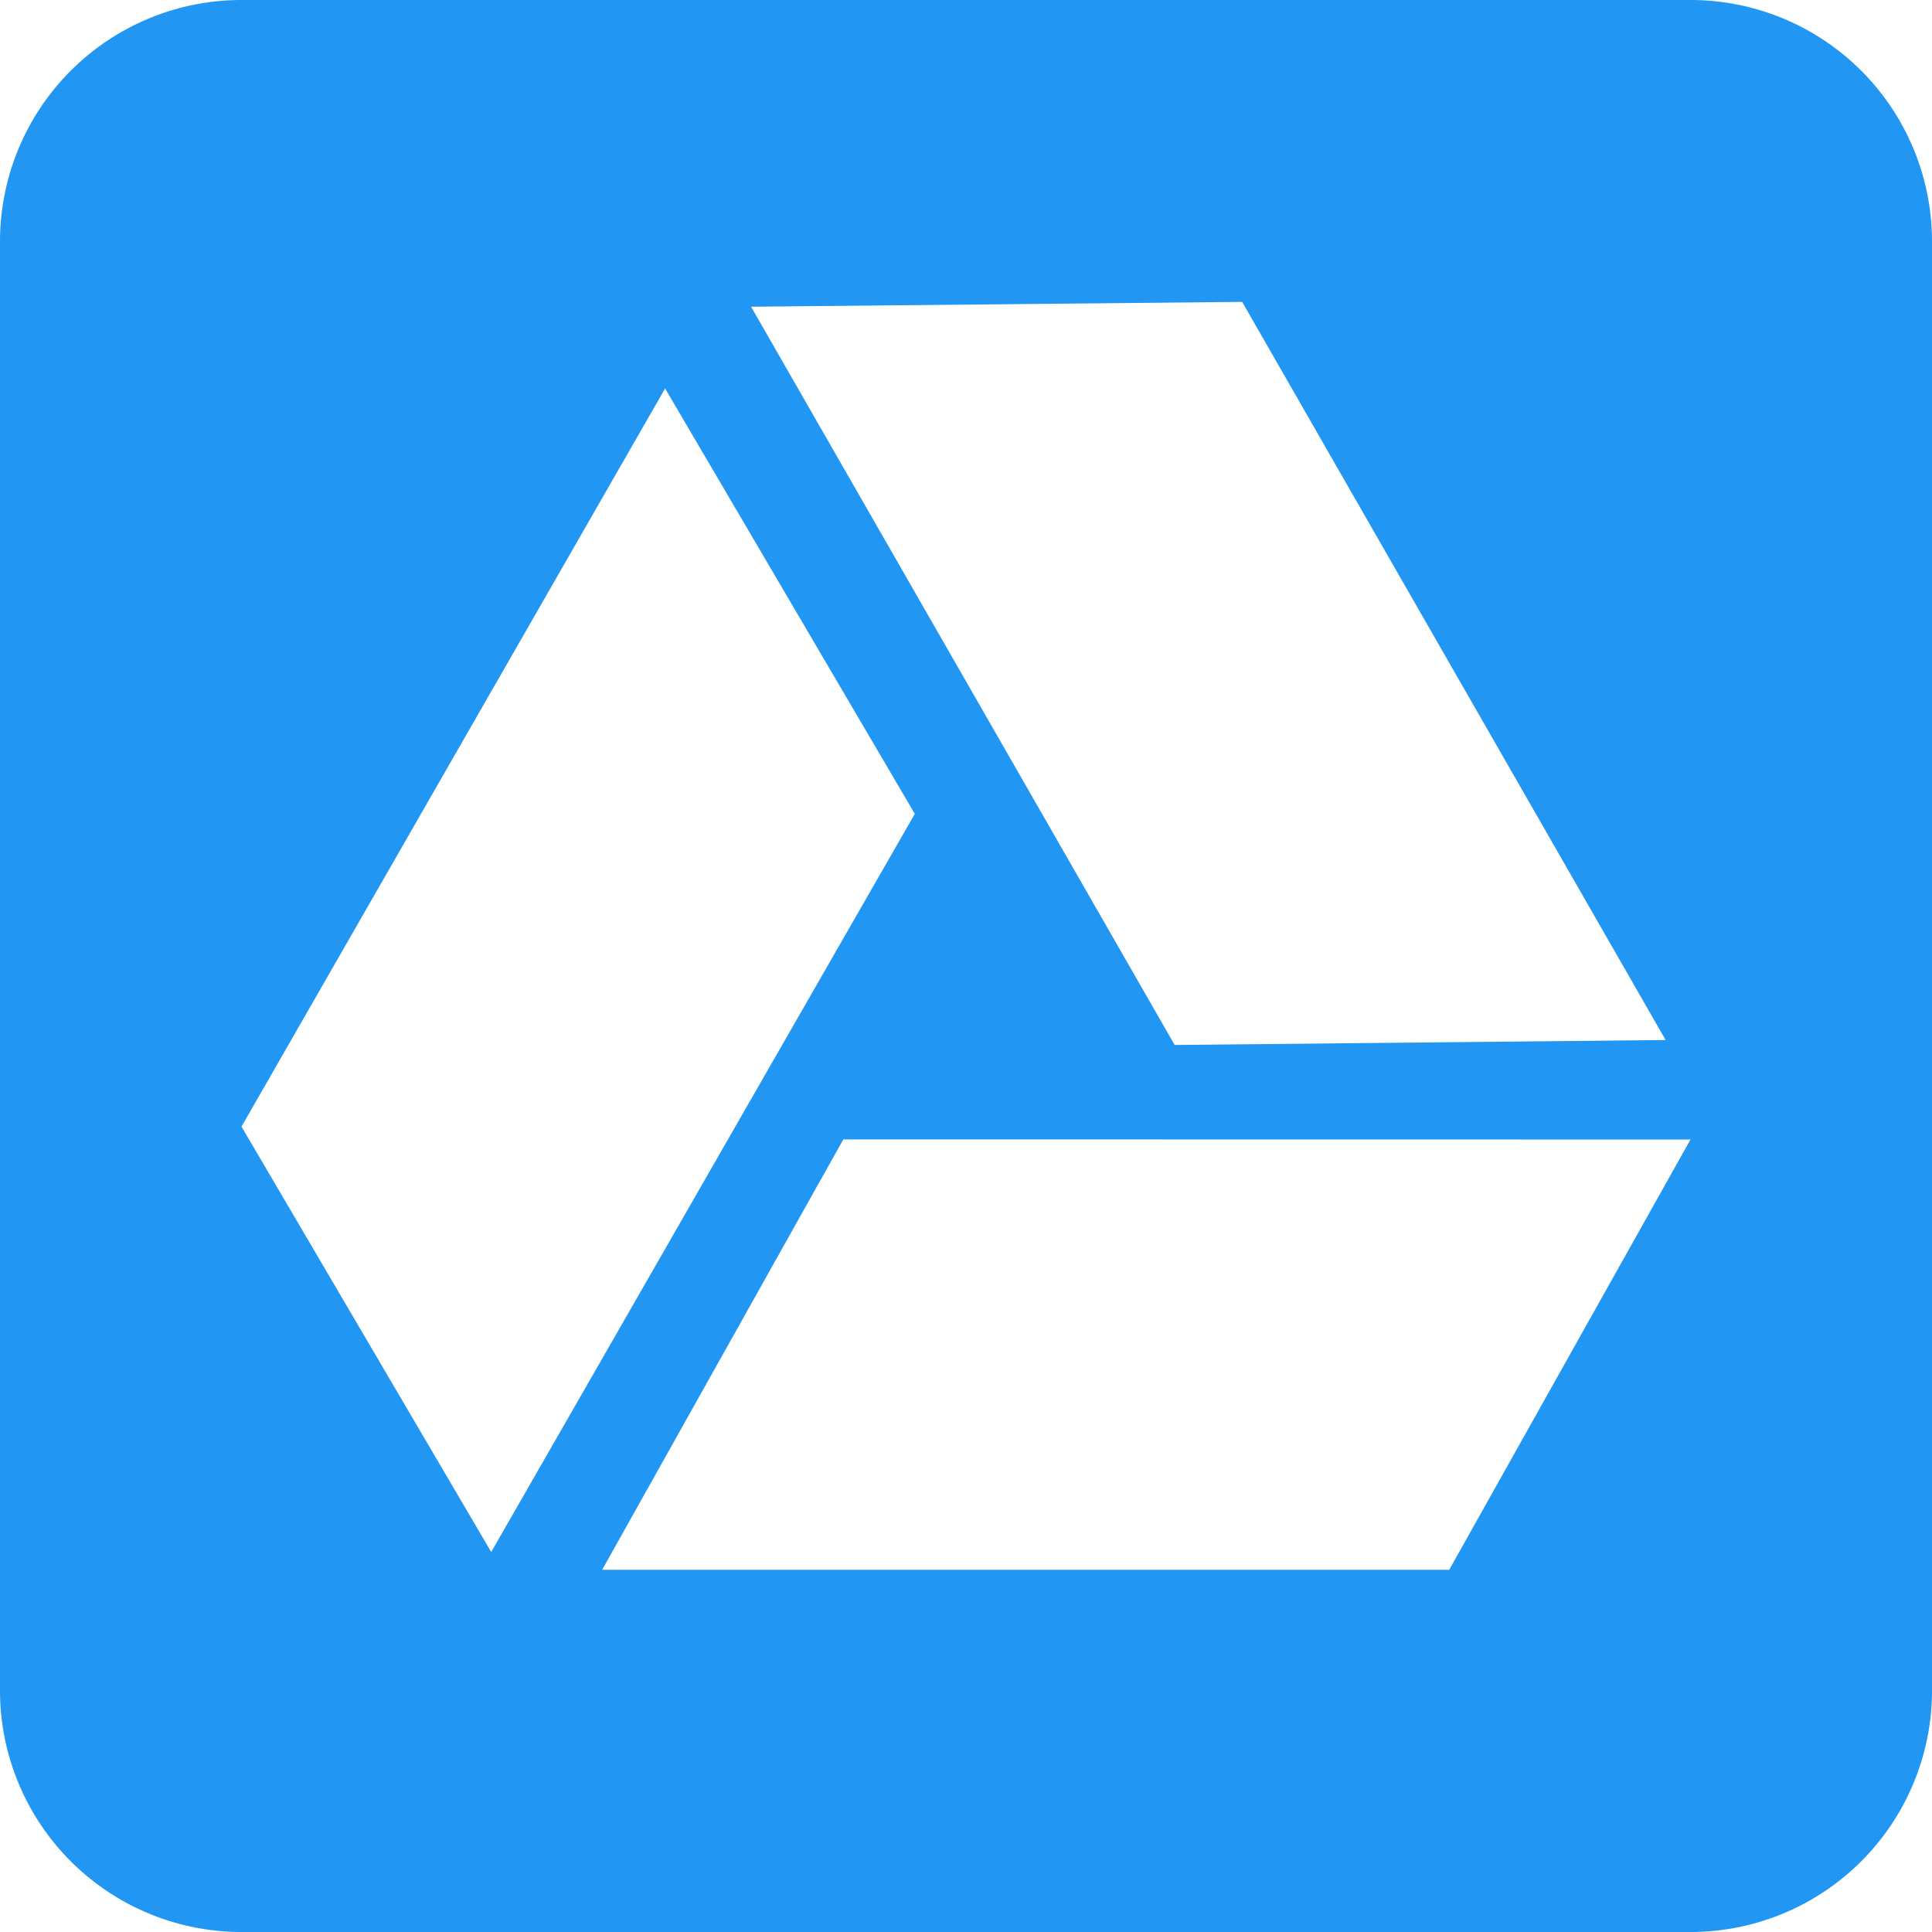 <svg width="16" height="16" viewBox="0 0 16 16"><path fill="#2196f3" fill-rule="evenodd" d="M2 0h12a2 2 0 0 1 2 2v12a2 2 0 0 1-2 2H2a2 2 0 0 1-2-2V2a2 2 0 0 1 2-2m8.287 2.5-4.067.04 3.508 6.114 4.066-.041zM2 9.33l2.068 3.523L7.576 6.74 5.508 3.217zm4.984.106L4.987 13h7.015L14 9.437z"/></svg>